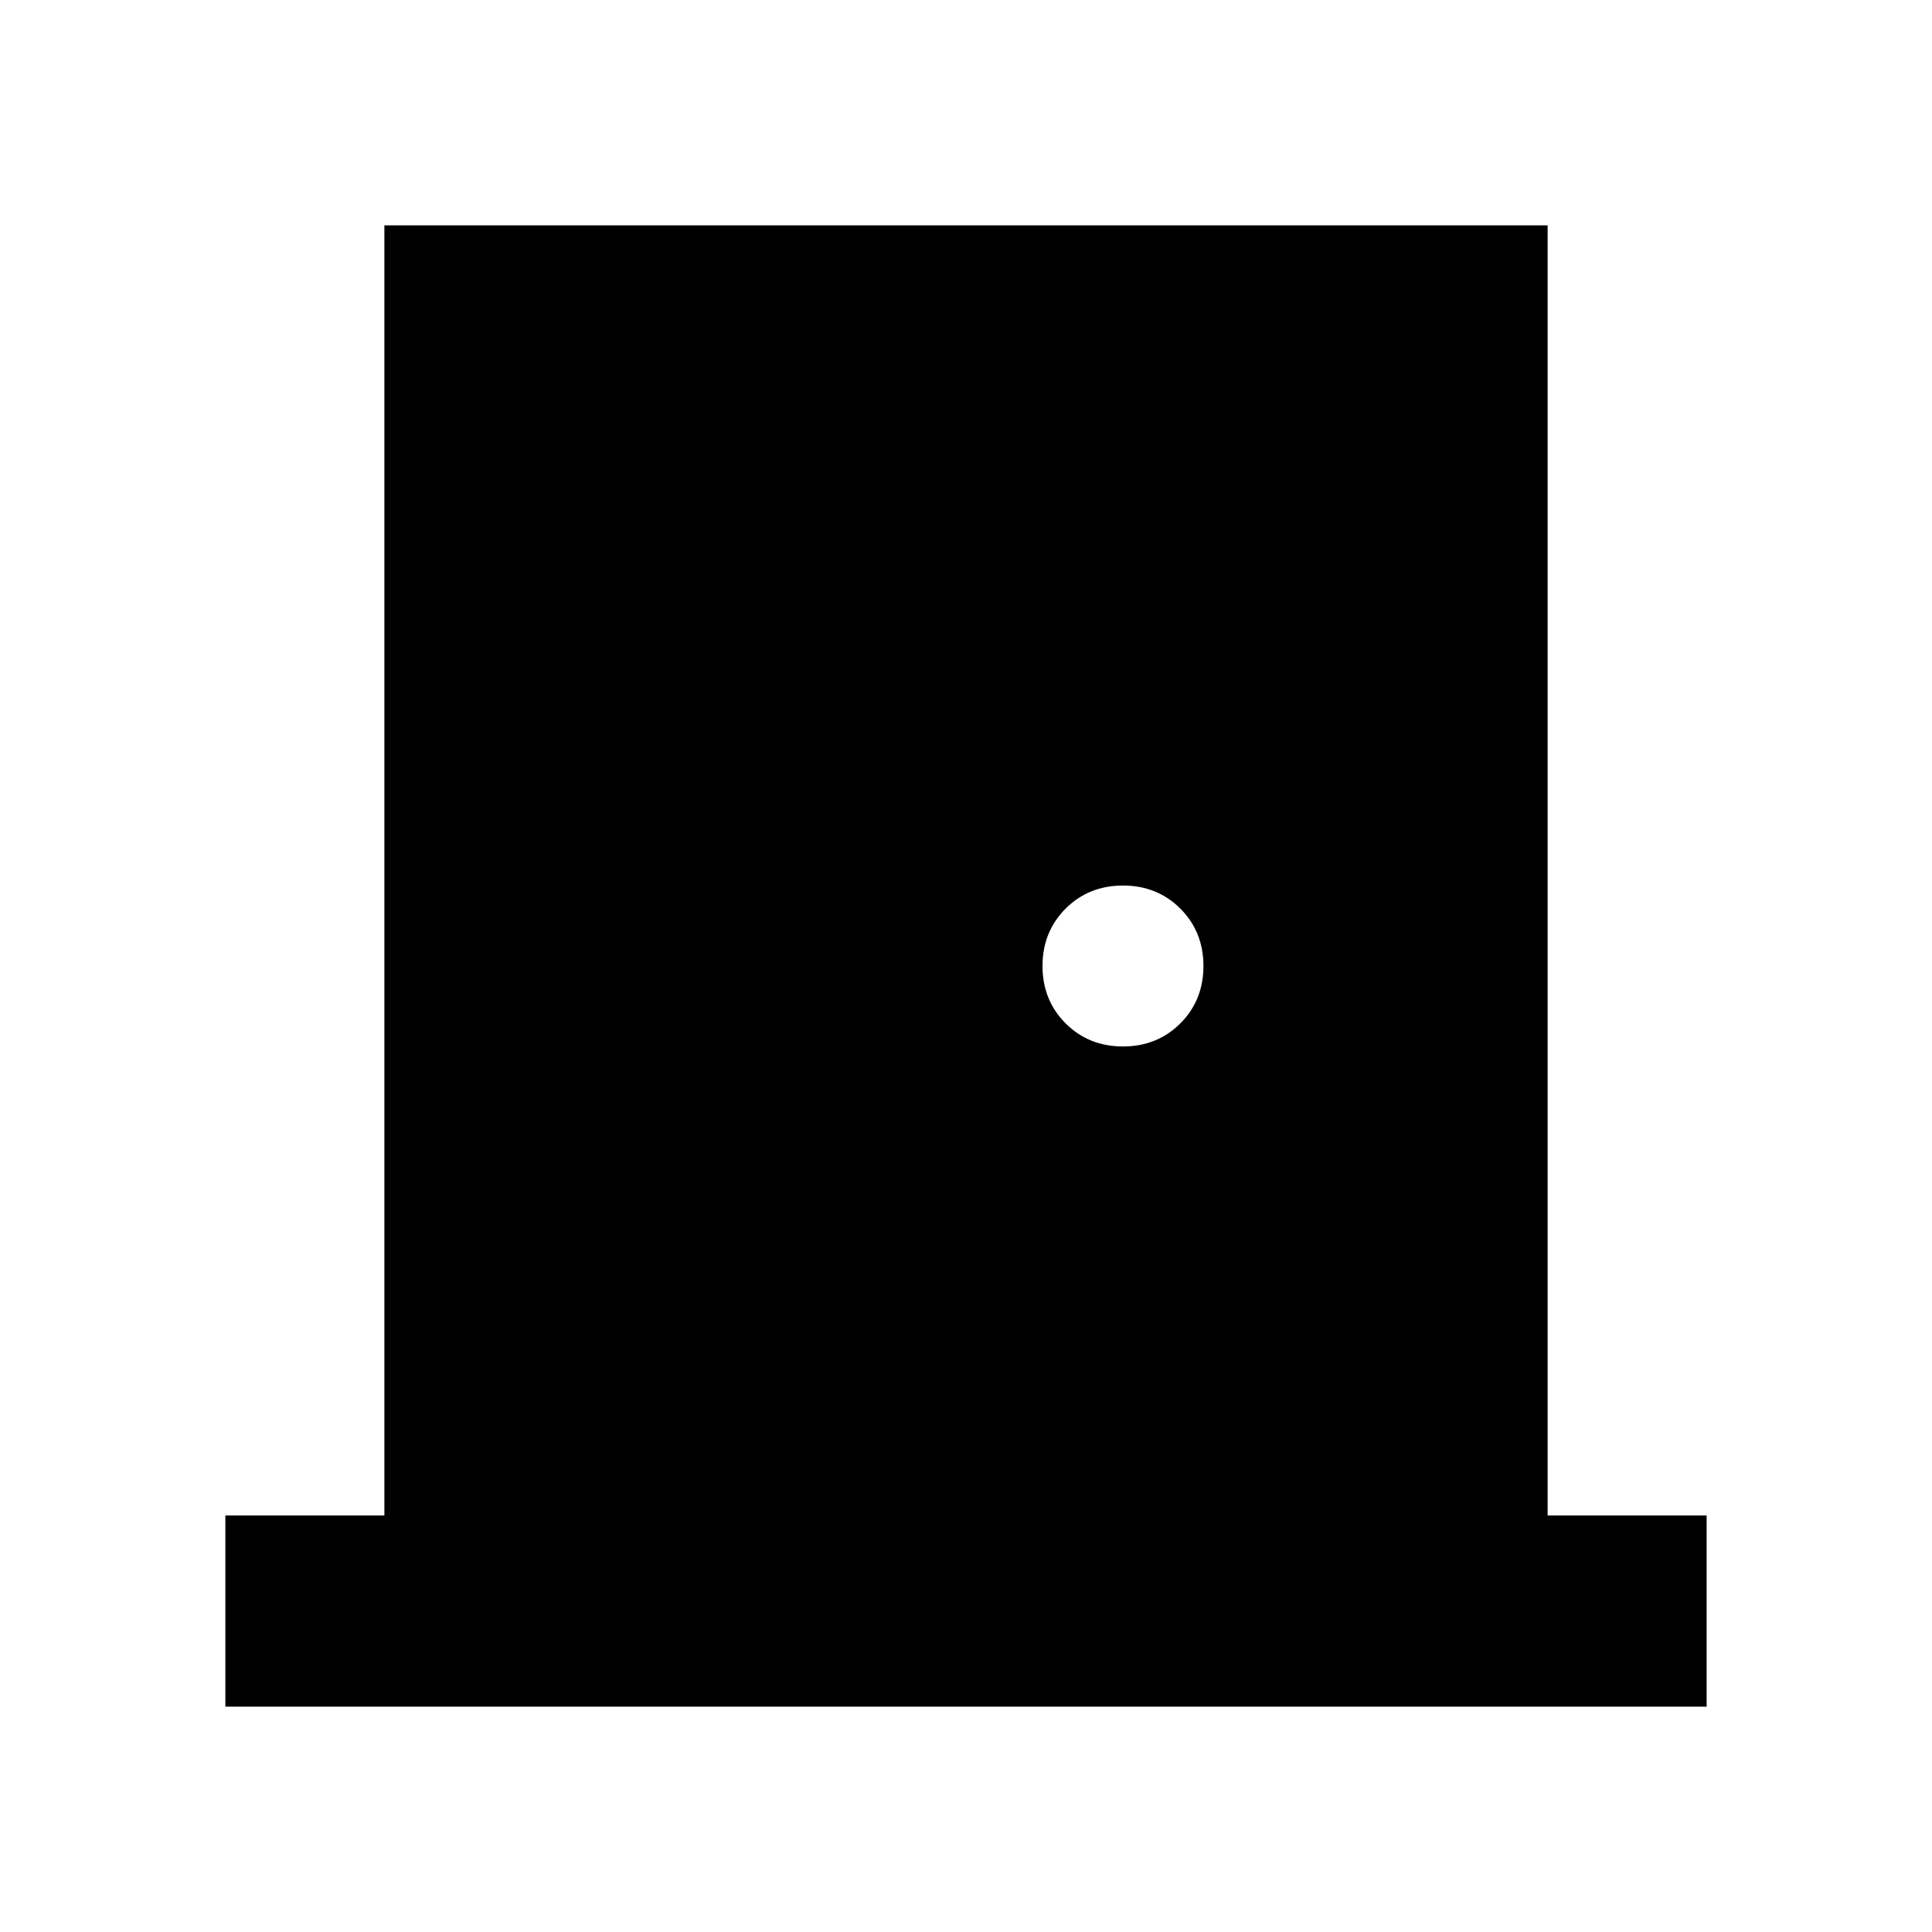 <svg xmlns="http://www.w3.org/2000/svg" height="20" width="20"><path d="M2.333 17.667V15.688H3.979V2.333H16.021V15.688H17.667V17.667ZM11.625 10.833Q11.979 10.833 12.219 10.594Q12.458 10.354 12.458 10Q12.458 9.646 12.219 9.406Q11.979 9.167 11.625 9.167Q11.271 9.167 11.031 9.406Q10.792 9.646 10.792 10Q10.792 10.354 11.031 10.594Q11.271 10.833 11.625 10.833Z"/></svg>